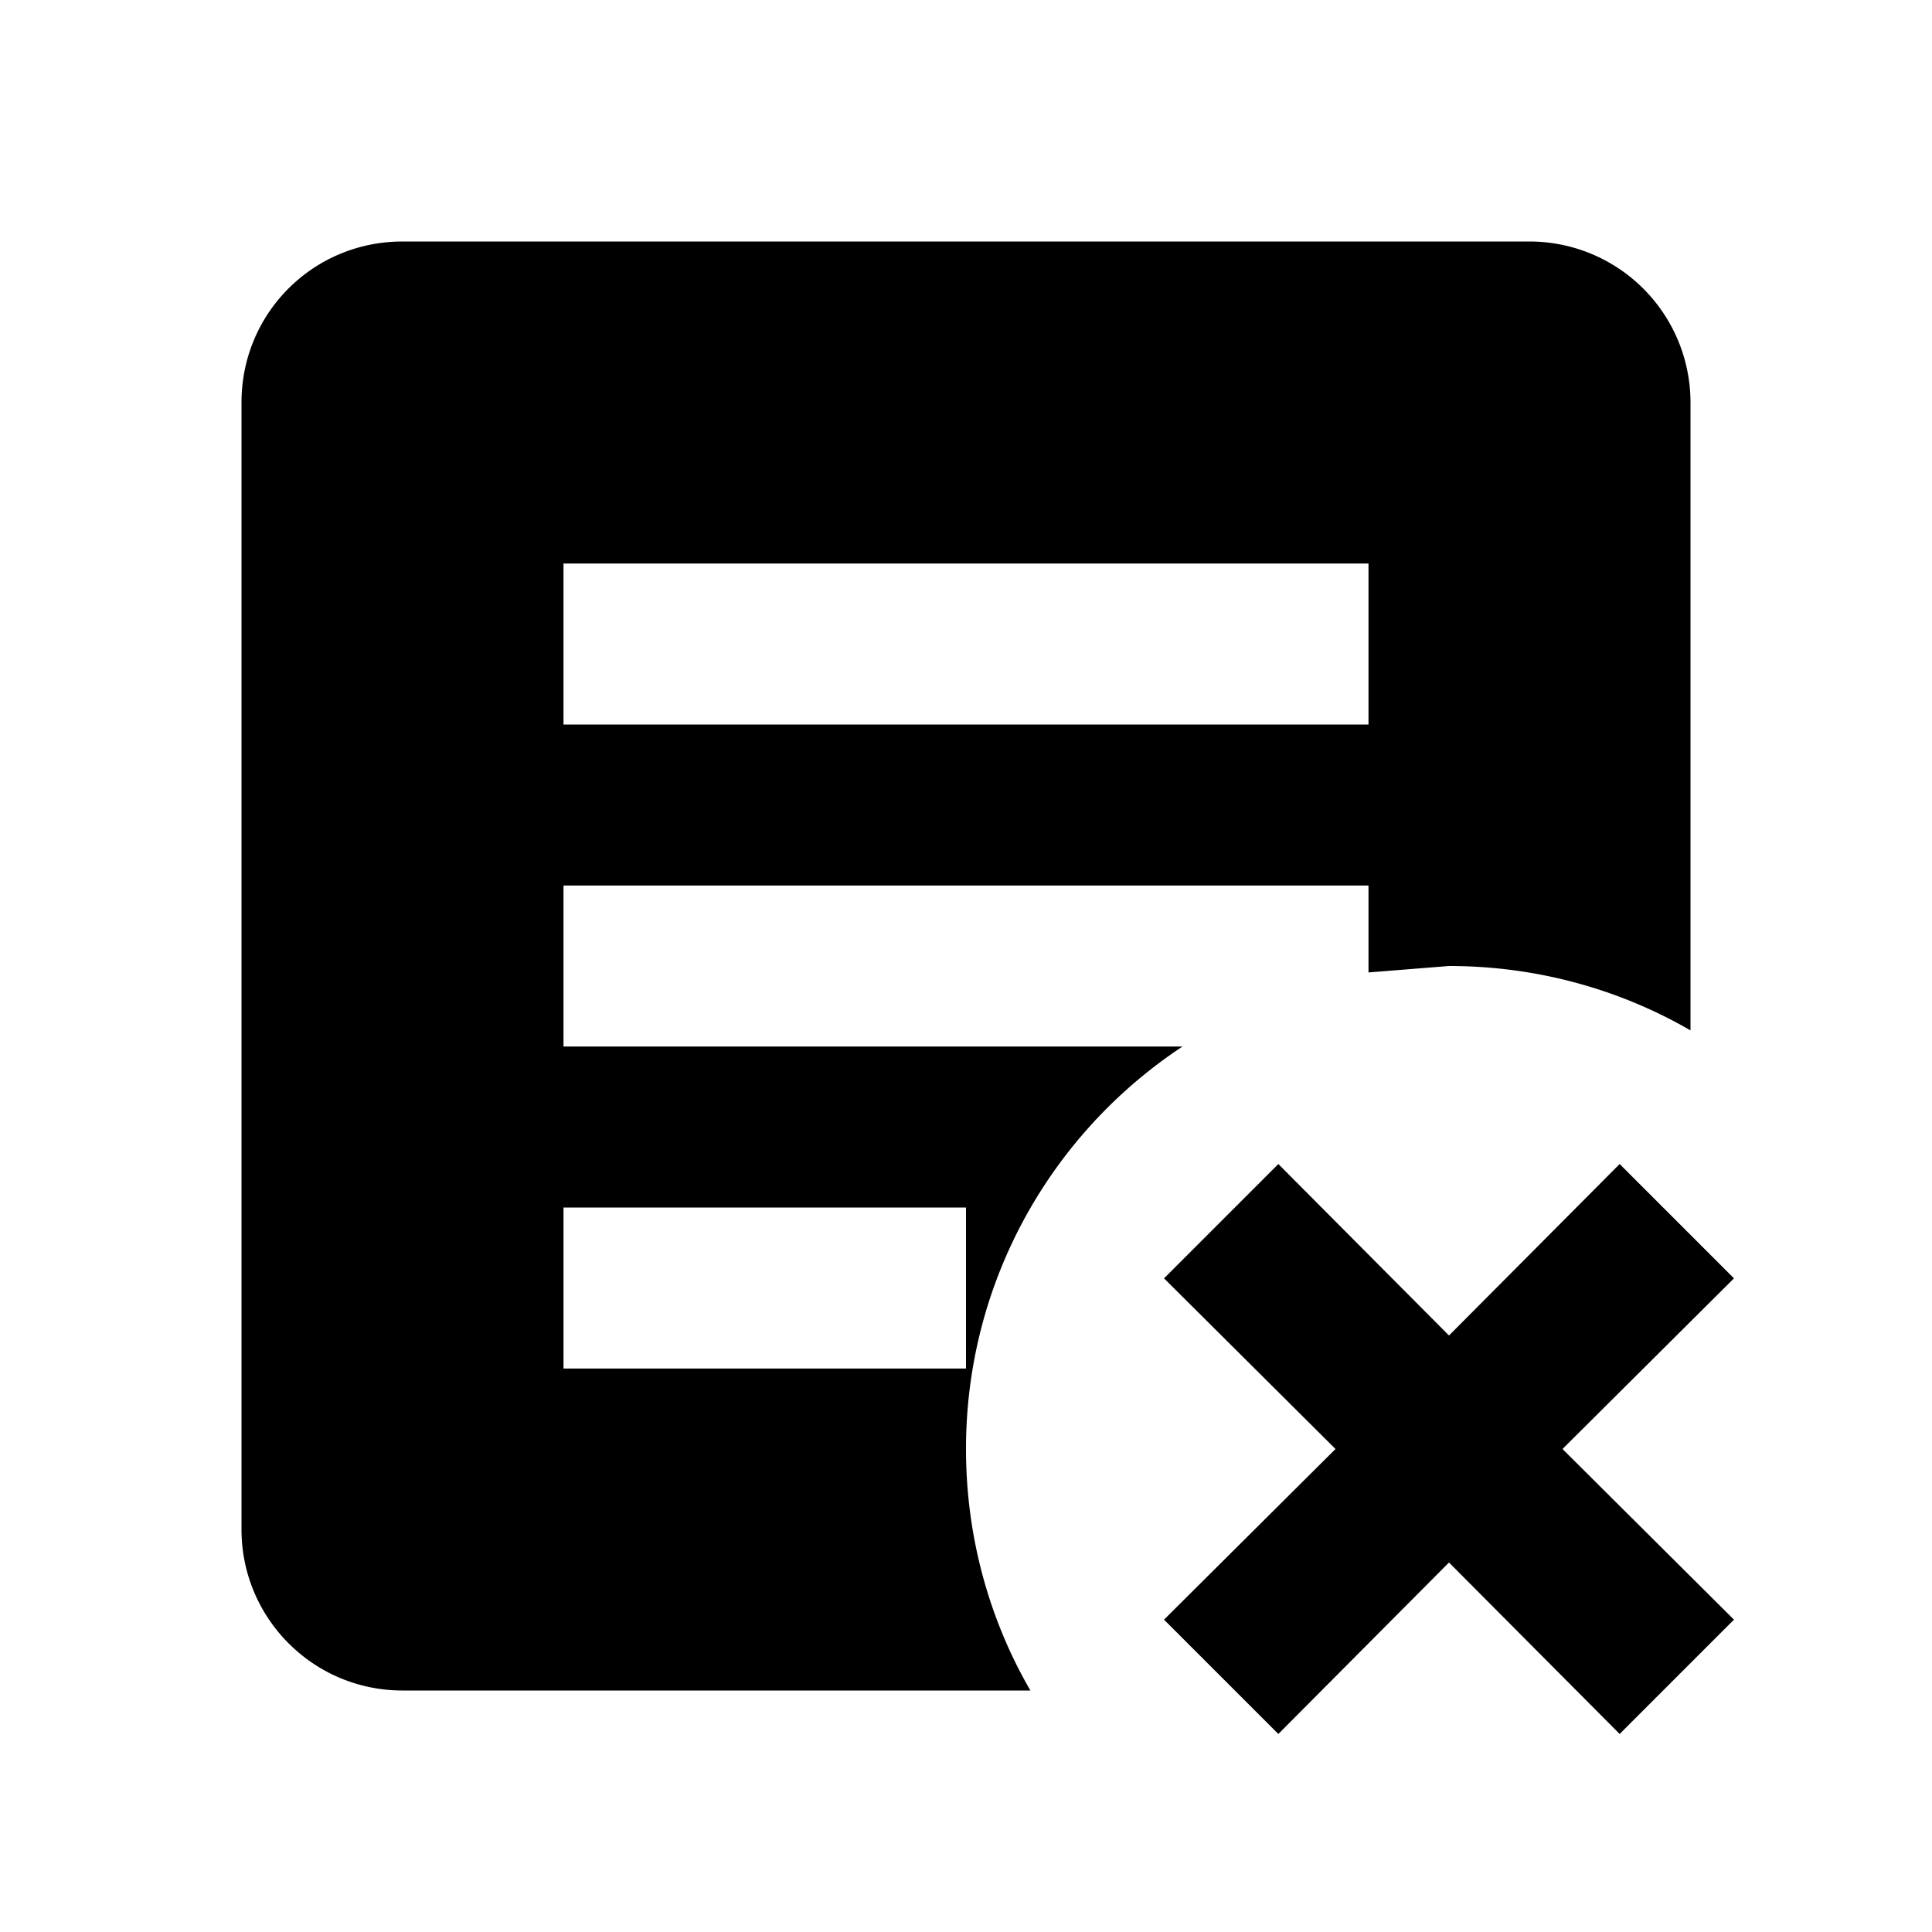 <svg height="24" viewBox="0 0 24 24" width="24" xmlns="http://www.w3.org/2000/svg"><path d="m14.46 15.88 1.42-1.42 2.12 2.13 2.12-2.13 1.42 1.42-2.13 2.12 2.13 2.12-1.42 1.42-2.12-2.13-2.12 2.13-1.42-1.42 2.13-2.12zm-2.46 1.12v-2h-5v2zm5-6h-10v2h7.69c-1.62 1.07-2.69 2.91-2.69 5 0 1.09.29 2.12.8 3h-7.8c-1.11 0-2-.9-2-2v-14c0-1.11.89-2 2-2h14a2 2 0 0 1 2 2v7.8c-.88-.51-1.91-.8-3-.8l-1 .08zm0-2v-2h-10v2z"/></svg>
